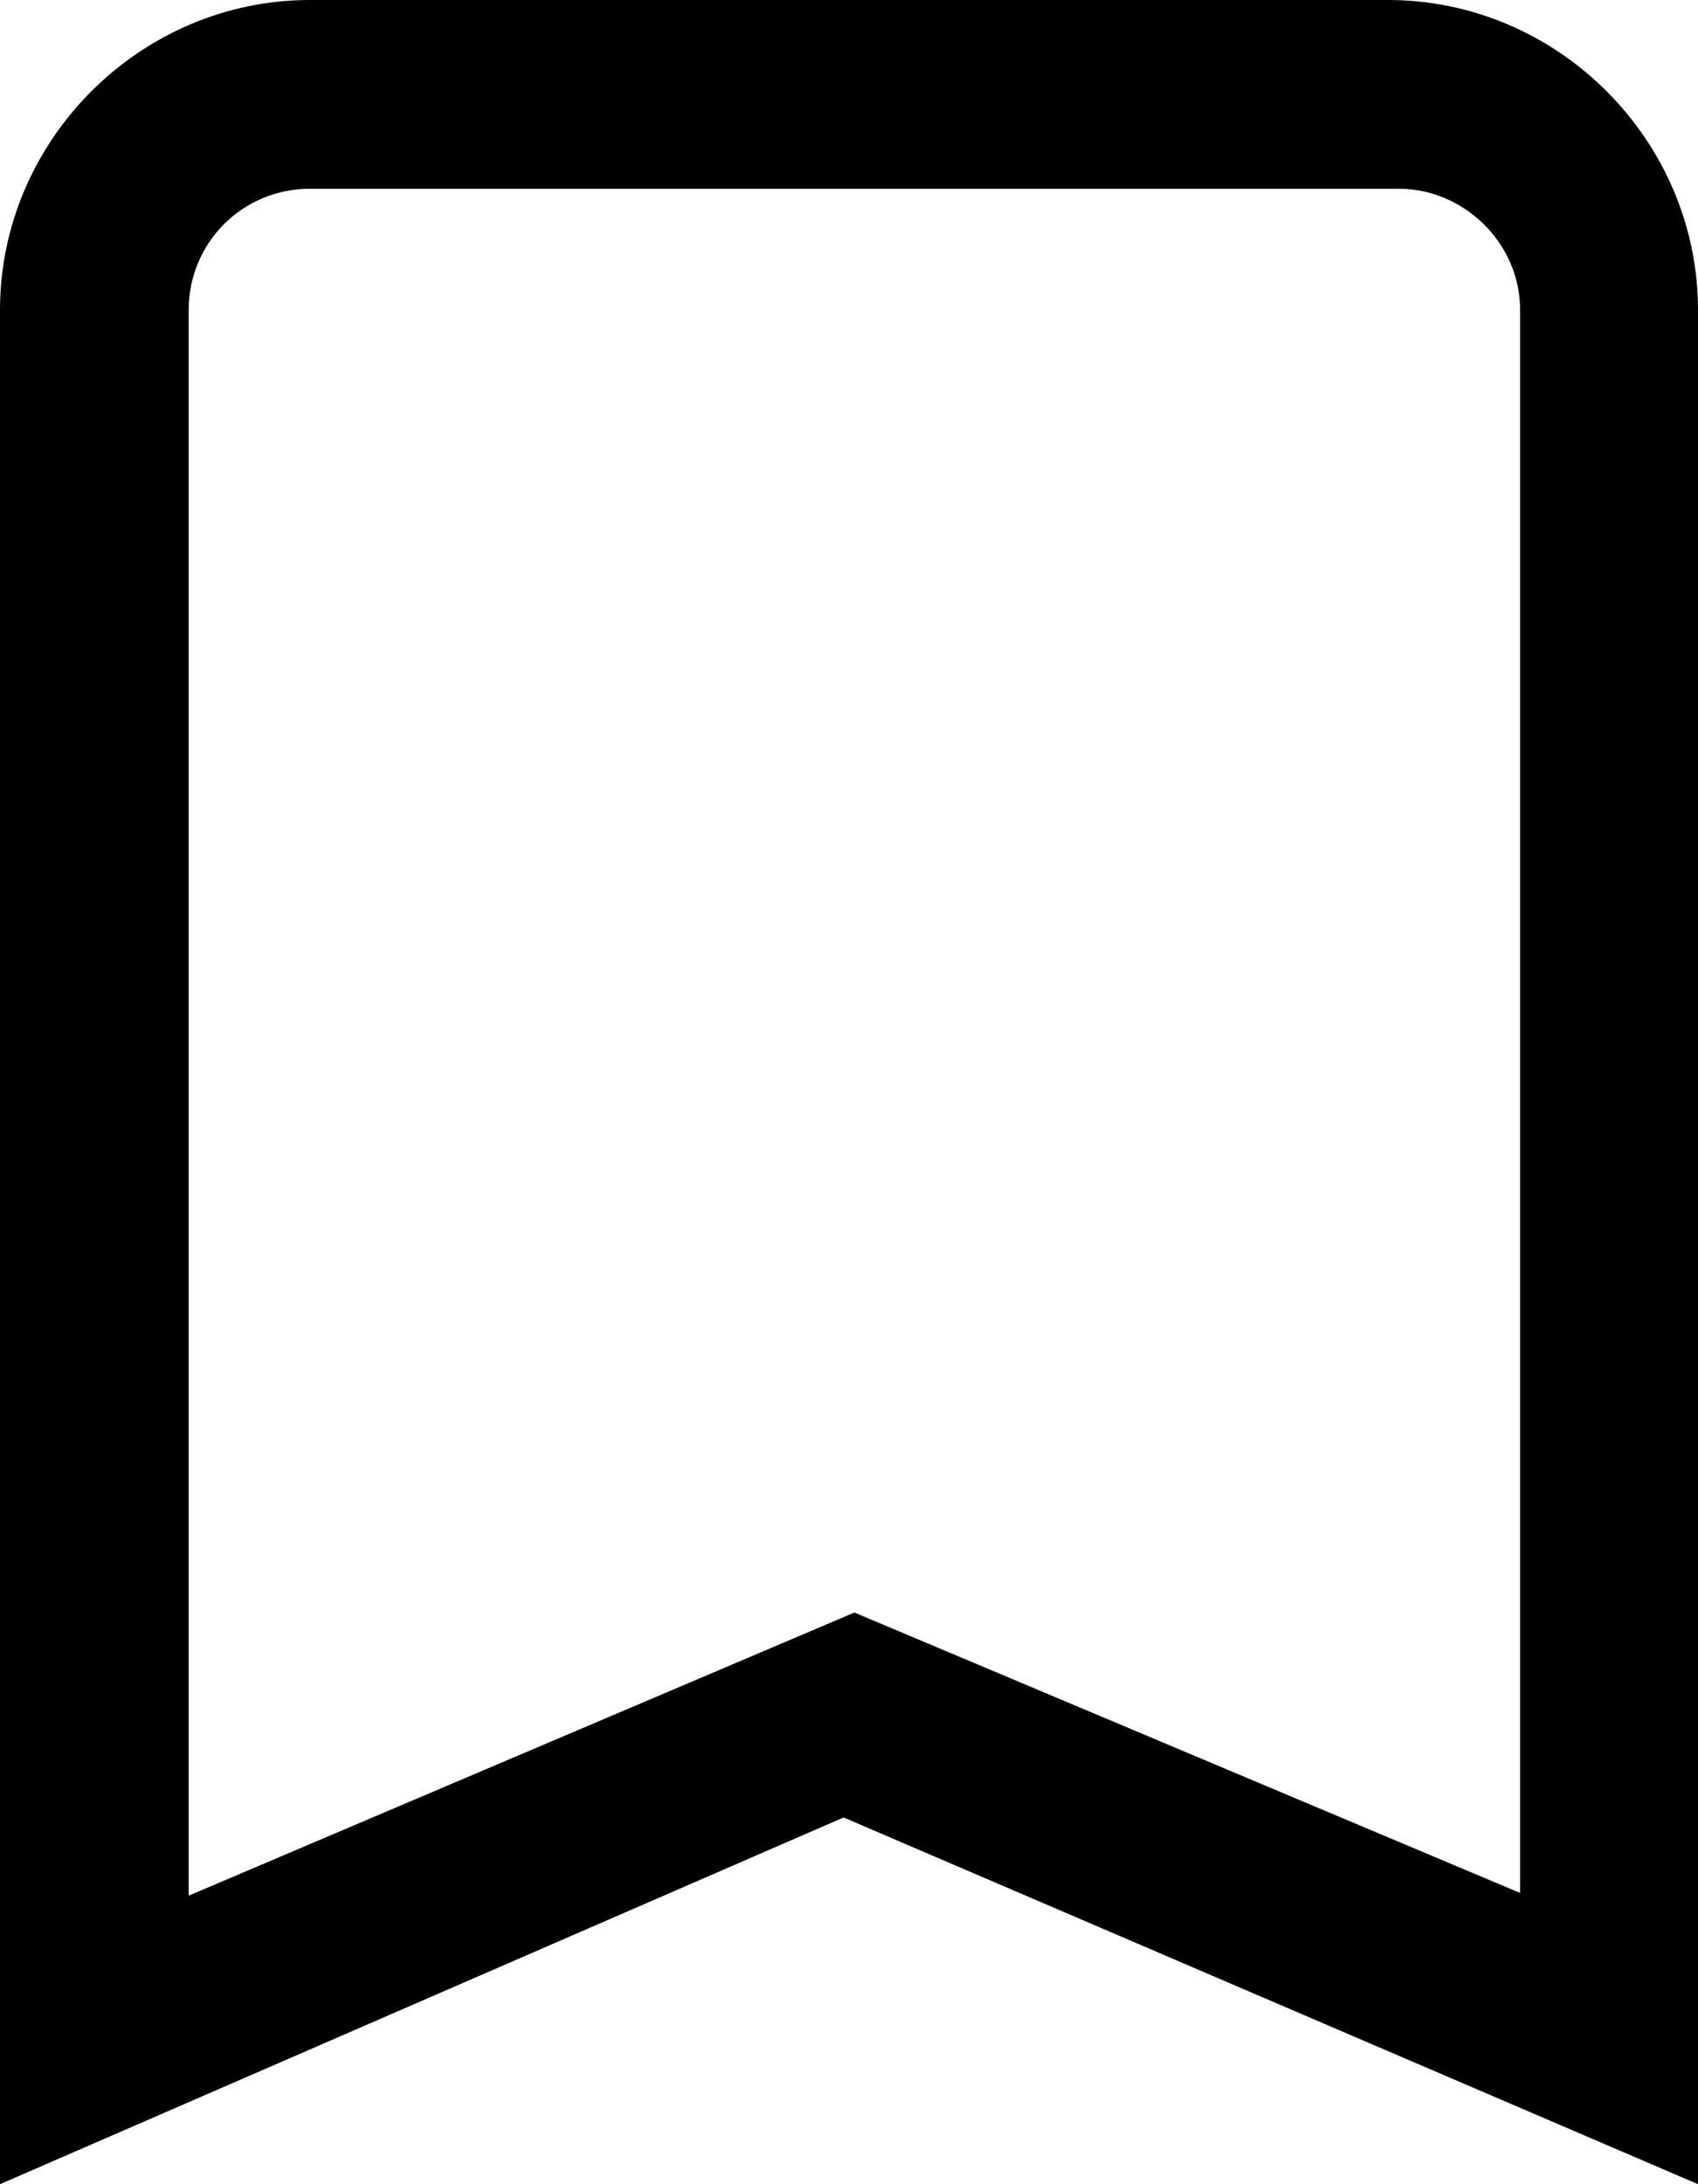 <?xml version="1.0" encoding="utf-8"?>
<!-- Generator: Adobe Illustrator 19.2.1, SVG Export Plug-In . SVG Version: 6.00 Build 0)  -->
<svg version="1.1" id="Layer_1" xmlns="http://www.w3.org/2000/svg" xmlns:xlink="http://www.w3.org/1999/xlink" x="0px" y="0px"
	 viewBox="0 0 63 81" style="enable-background:new 0 0 63 81;" xml:space="preserve">
<path d="M0,81V11.5C0,5.2,5.2,0,11.5,0h40C57.8,0,63,5.2,63,11.5V81L31.3,67.4L0,81z M31.7,59.8l24.7,10.4V11.5
	C56.4,9,54.3,7,51.9,7H11.5C9,7,7,9,7,11.5v58.8L31.7,59.8z"/>
</svg>
